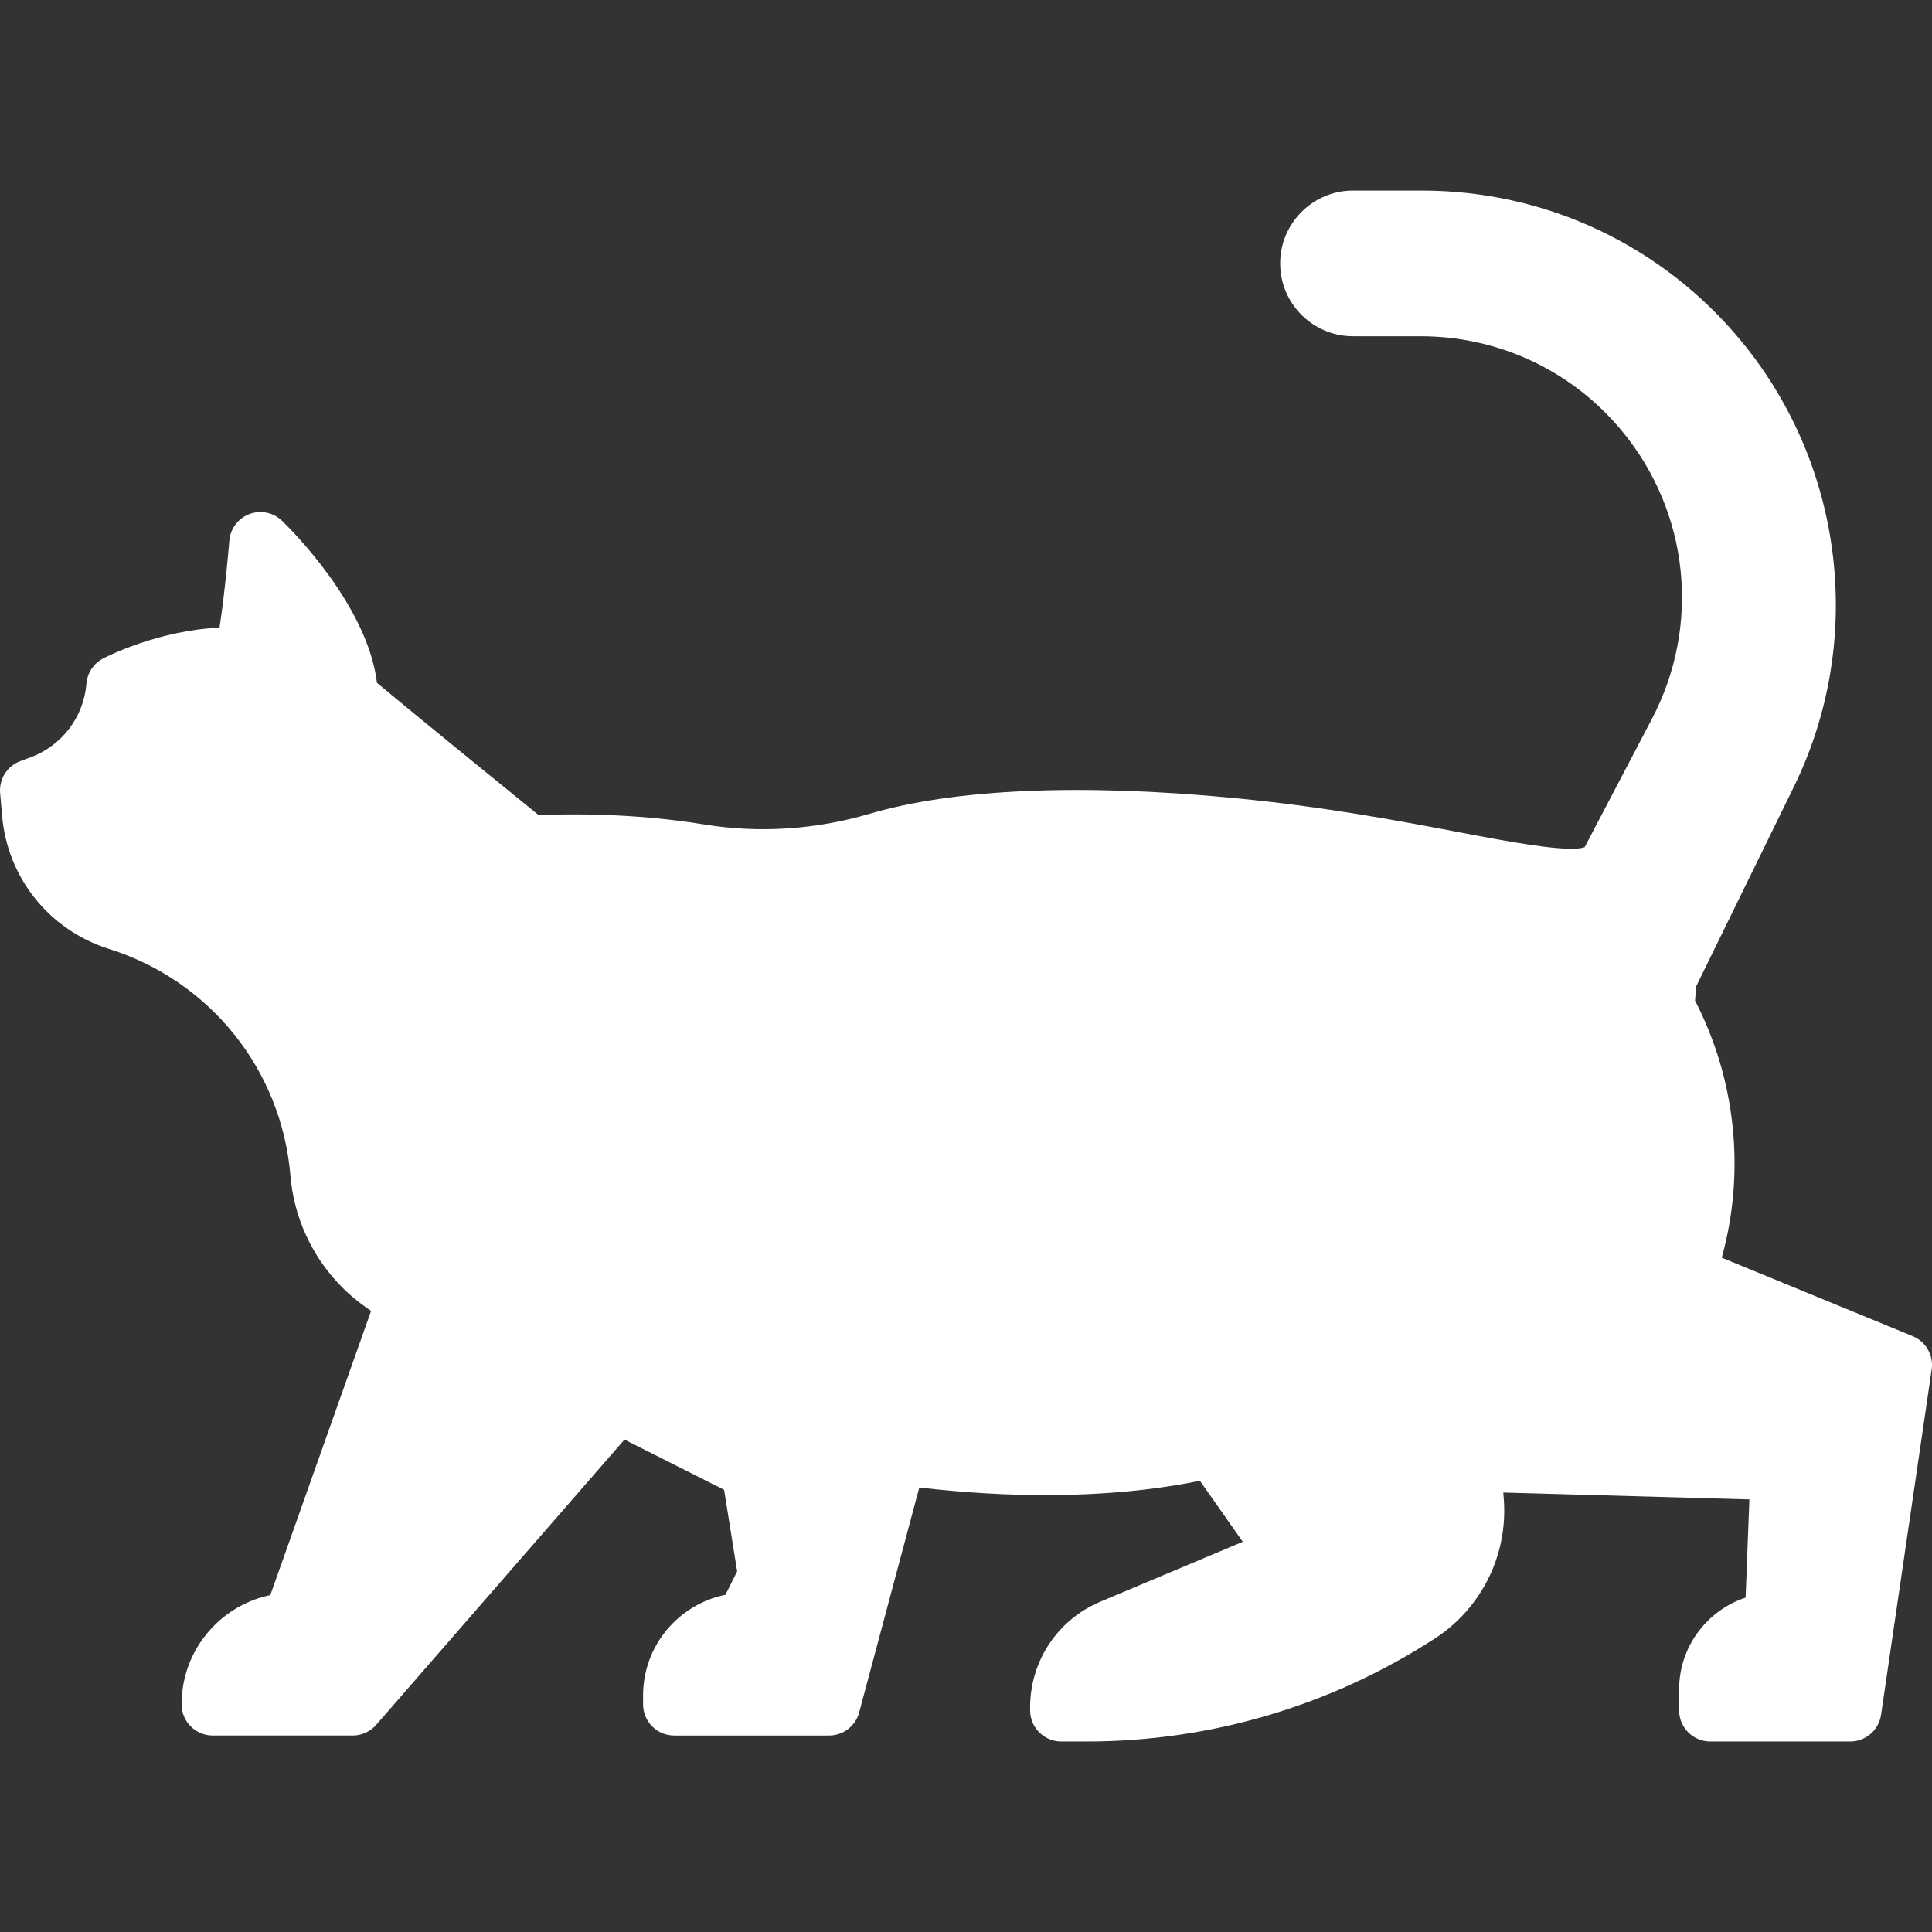 <?xml version="1.0" encoding="utf-8"?>
<!-- Generator: Adobe Illustrator 16.0.0, SVG Export Plug-In . SVG Version: 6.00 Build 0)  -->
<!DOCTYPE svg PUBLIC "-//W3C//DTD SVG 1.1//EN" "http://www.w3.org/Graphics/SVG/1.1/DTD/svg11.dtd">
<svg version="1.1" id="Capa_1" xmlns="http://www.w3.org/2000/svg" xmlns:xlink="http://www.w3.org/1999/xlink" x="0px" y="0px"
	 width="256px" height="256px" viewBox="0 0 256 256" enable-background="new 0 0 256 256" xml:space="preserve">
<rect x="0" y="0" width="256" height="256" fill="#333333" stroke="none"/>
<g>
	<path fill="#FFFFFF" d="M0.016,105.079l0.257,2.996c0.705,8.243,6.262,15.172,14.152,17.655
		c13.435,4.226,22.879,16.025,24.061,30.06c0.62,7.366,4.619,13.935,10.687,17.903l-13.356,37.668
		c-2.793,0.578-5.358,1.955-7.422,4.019c-2.793,2.795-4.332,6.507-4.332,10.455c0,2.281,1.85,4.13,4.131,4.13h18.542
		c1.195,0,2.332-0.518,3.116-1.419l32.892-37.793l13.202,6.647l1.73,10.813l-1.553,3.107c-6.217,1.25-10.912,6.752-10.912,13.33
		v1.185c0,2.28,1.849,4.131,4.13,4.131h20.513c1.871,0,3.508-1.258,3.991-3.063l7.966-29.807c6.22,0.73,11.803,1.012,16.681,1.012
		c9.834,0,16.816-1.125,20.494-1.908l5.688,8.092c-6.627,2.787-17.98,7.563-18.912,7.957c-5.63,2.381-9.268,7.869-9.268,13.982
		v0.394c0,2.28,1.85,4.131,4.131,4.131h3.359c16.408,0,32.359-4.716,46.131-13.638c6.191-4.012,9.697-11.076,9.148-18.434
		l-0.068-0.916l32.606,0.914l-0.5,13.012c-5.11,1.684-8.811,6.502-8.811,12.17v2.761c0,2.28,1.85,4.131,4.131,4.131h18.541
		c2.049,0,3.789-1.503,4.086-3.53l6.707-45.762c0.274-1.877-0.763-3.699-2.519-4.42l-25.295-10.396
		c3.148-11.353,1.877-23.584-3.539-34.063l0.152-1.893l12.938-26.428c9.416-19.235,6.728-42.366-6.852-58.928
		c-10.467-12.767-25.938-20.088-42.445-20.088h-9.114c-5.322,0-9.652,4.331-9.652,9.653c0,5.323,4.33,9.654,9.652,9.654h8.968
		c10.361,0,20.09,4.583,26.688,12.574c8.896,10.773,10.451,25.729,3.963,38.102l-8.924,17.022
		c-2.125,0.781-10.142-0.741-16.638-1.976c-7.935-1.507-17.81-3.382-29.836-4.535c-20.333-1.949-37.058-1.219-48.364,2.113
		c-7.092,2.089-14.646,2.569-21.85,1.388c-9.462-1.553-18.319-1.392-21.916-1.234c-4.039-3.281-16.828-13.678-21.422-17.527
		C48.71,80.233,38.593,70.188,37.374,69.01c-1.149-1.11-2.836-1.458-4.33-0.892c-1.494,0.565-2.529,1.941-2.656,3.534
		c-0.006,0.078-0.516,6.372-1.301,11.518c-8.209,0.356-15.102,3.915-15.434,4.088c-1.257,0.658-2.088,1.916-2.201,3.33
		c-0.352,4.395-3.25,8.224-7.384,9.755l-1.374,0.509C0.952,101.497-0.144,103.226,0.016,105.079z"/>
	<path fill="#FFFFFF" d="M39.78,85.716l-2.576-0.984c0.135-0.864,0.262-1.751,0.379-2.639C38.38,83.255,39.132,84.479,39.78,85.716z
		"/>
	<path fill="#FFFFFF" d="M220.615,120.364l-2.754-5.362l8.354-15.936c8.035-15.326,6.107-33.852-4.909-47.196
		c-8.172-9.898-20.222-15.576-33.058-15.576h-8.968c-0.768,0-1.393-0.625-1.393-1.393c0-0.769,0.625-1.393,1.393-1.393h9.115
		c14.023,0,27.166,6.221,36.058,17.065c11.532,14.069,13.817,33.718,5.819,50.059L220.615,120.364z"/>
	<path fill="#FFFFFF" d="M235.299,219.313c2.221,0,4.043-1.754,4.129-3.972l0.721-18.735l6.01-5.258l-4.564,31.146h-10.631
		C231.544,220.65,233.27,219.313,235.299,219.313z"/>
	<path fill="#FFFFFF" d="M198.575,189.486l-0.401-5.373c11.102-7.906,19.293-19.354,23.334-32.244
		c0.278,4.771-0.313,9.598-1.82,14.212l-0.543,1.663c-0.672,2.057,0.355,4.281,2.355,5.104l22.628,9.299l-9.541,8.349
		L198.575,189.486z"/>
	<path fill="#FFFFFF" d="M171.559,210.354l11.275,1.541c-11.236,6.621-23.916,10.258-36.975,10.574
		c0.736-1.14,1.811-2.061,3.119-2.615C150.127,219.367,167.145,212.211,171.559,210.354z"/>
	<path fill="#FFFFFF" d="M98.808,219.313c1.564,0,2.994-0.885,3.693-2.283l3.156-6.313c0.387-0.771,0.521-1.646,0.384-2.498
		l-0.185-1.154l4.744-0.028l-3.92,14.668H94.358C95.315,220.264,96.952,219.313,98.808,219.313z"/>
	<polygon fill="#FFFFFF" points="75.128,186.917 61.775,202.26 50.038,195.967 56.562,177.568 	"/>
	<path fill="#FFFFFF" d="M42.735,216.563l4.51-12.719l8.968,4.807l-11.36,13.054H33.798c0.137-0.168,0.282-0.328,0.438-0.483
		c1.23-1.229,2.866-1.906,4.607-1.906C40.591,219.313,42.151,218.211,42.735,216.563z"/>
	<path fill="#FFFFFF" d="M22.024,119.831l0.566-0.822c5.148-7.48,5.218-17.194,0.176-24.748l-0.938-1.406
		c2.646-0.847,6.203-1.636,9.807-1.409l12.164,4.65c4.482,3.812,22.791,18.669,23.607,19.331c0.818,0.665,1.861,0.991,2.912,0.912
		c0.103-0.008,10.588-0.757,21.633,1.055c8.42,1.381,17.245,0.823,25.521-1.615c10.305-3.036,25.949-3.664,45.242-1.813
		c11.647,1.117,21.313,2.953,29.082,4.427c8.987,1.708,15.209,2.888,19.558,2.021l5.139,10.004l-0.6,7.37
		c-1.338,16.499-10.412,31.75-24.271,40.798c-1.262,0.822-1.975,2.266-1.861,3.766l1.264,16.944
		c0.138,1.829-0.155,3.625-0.807,5.271l-16.875-2.307l-8.542-12.156l-1.118-20.123c-0.127-2.277-2.086-4.02-4.354-3.896
		c-2.277,0.126-4.021,2.075-3.895,4.354l0.991,17.836c-5.127,0.996-16.415,2.494-32.461,0.746l2.106-7.883
		c0.258-0.965,0.158-1.99-0.282-2.887l-10.651-21.697c-1.006-2.047-3.48-2.893-5.527-1.887c-2.049,1.006-2.893,3.48-1.889,5.527
		l9.97,20.307l-4.88,18.26l-8.275,0.051l-3.229-20.182c-0.208-1.299-1.021-2.421-2.192-3.021l-14.596-7.496
		c-2.028-1.041-4.519-0.24-5.562,1.789c-1.041,2.029-0.242,4.519,1.787,5.562l12.736,6.539l0.854,5.338l-38.242-19.257
		c-0.062-0.029-0.123-0.061-0.186-0.088c-5.193-2.299-8.715-7.241-9.191-12.9C45.407,139.551,35.914,126.226,22.024,119.831z"/>
	<path fill="#FFFFFF" d="M8.507,107.429c3.391-1.605,6.205-4.143,8.173-7.237c2.326,4.493,2.03,9.887-0.894,14.133l-1.577,2.292
		C11.007,114.657,8.857,111.292,8.507,107.429z"/>
</g>
</svg>
